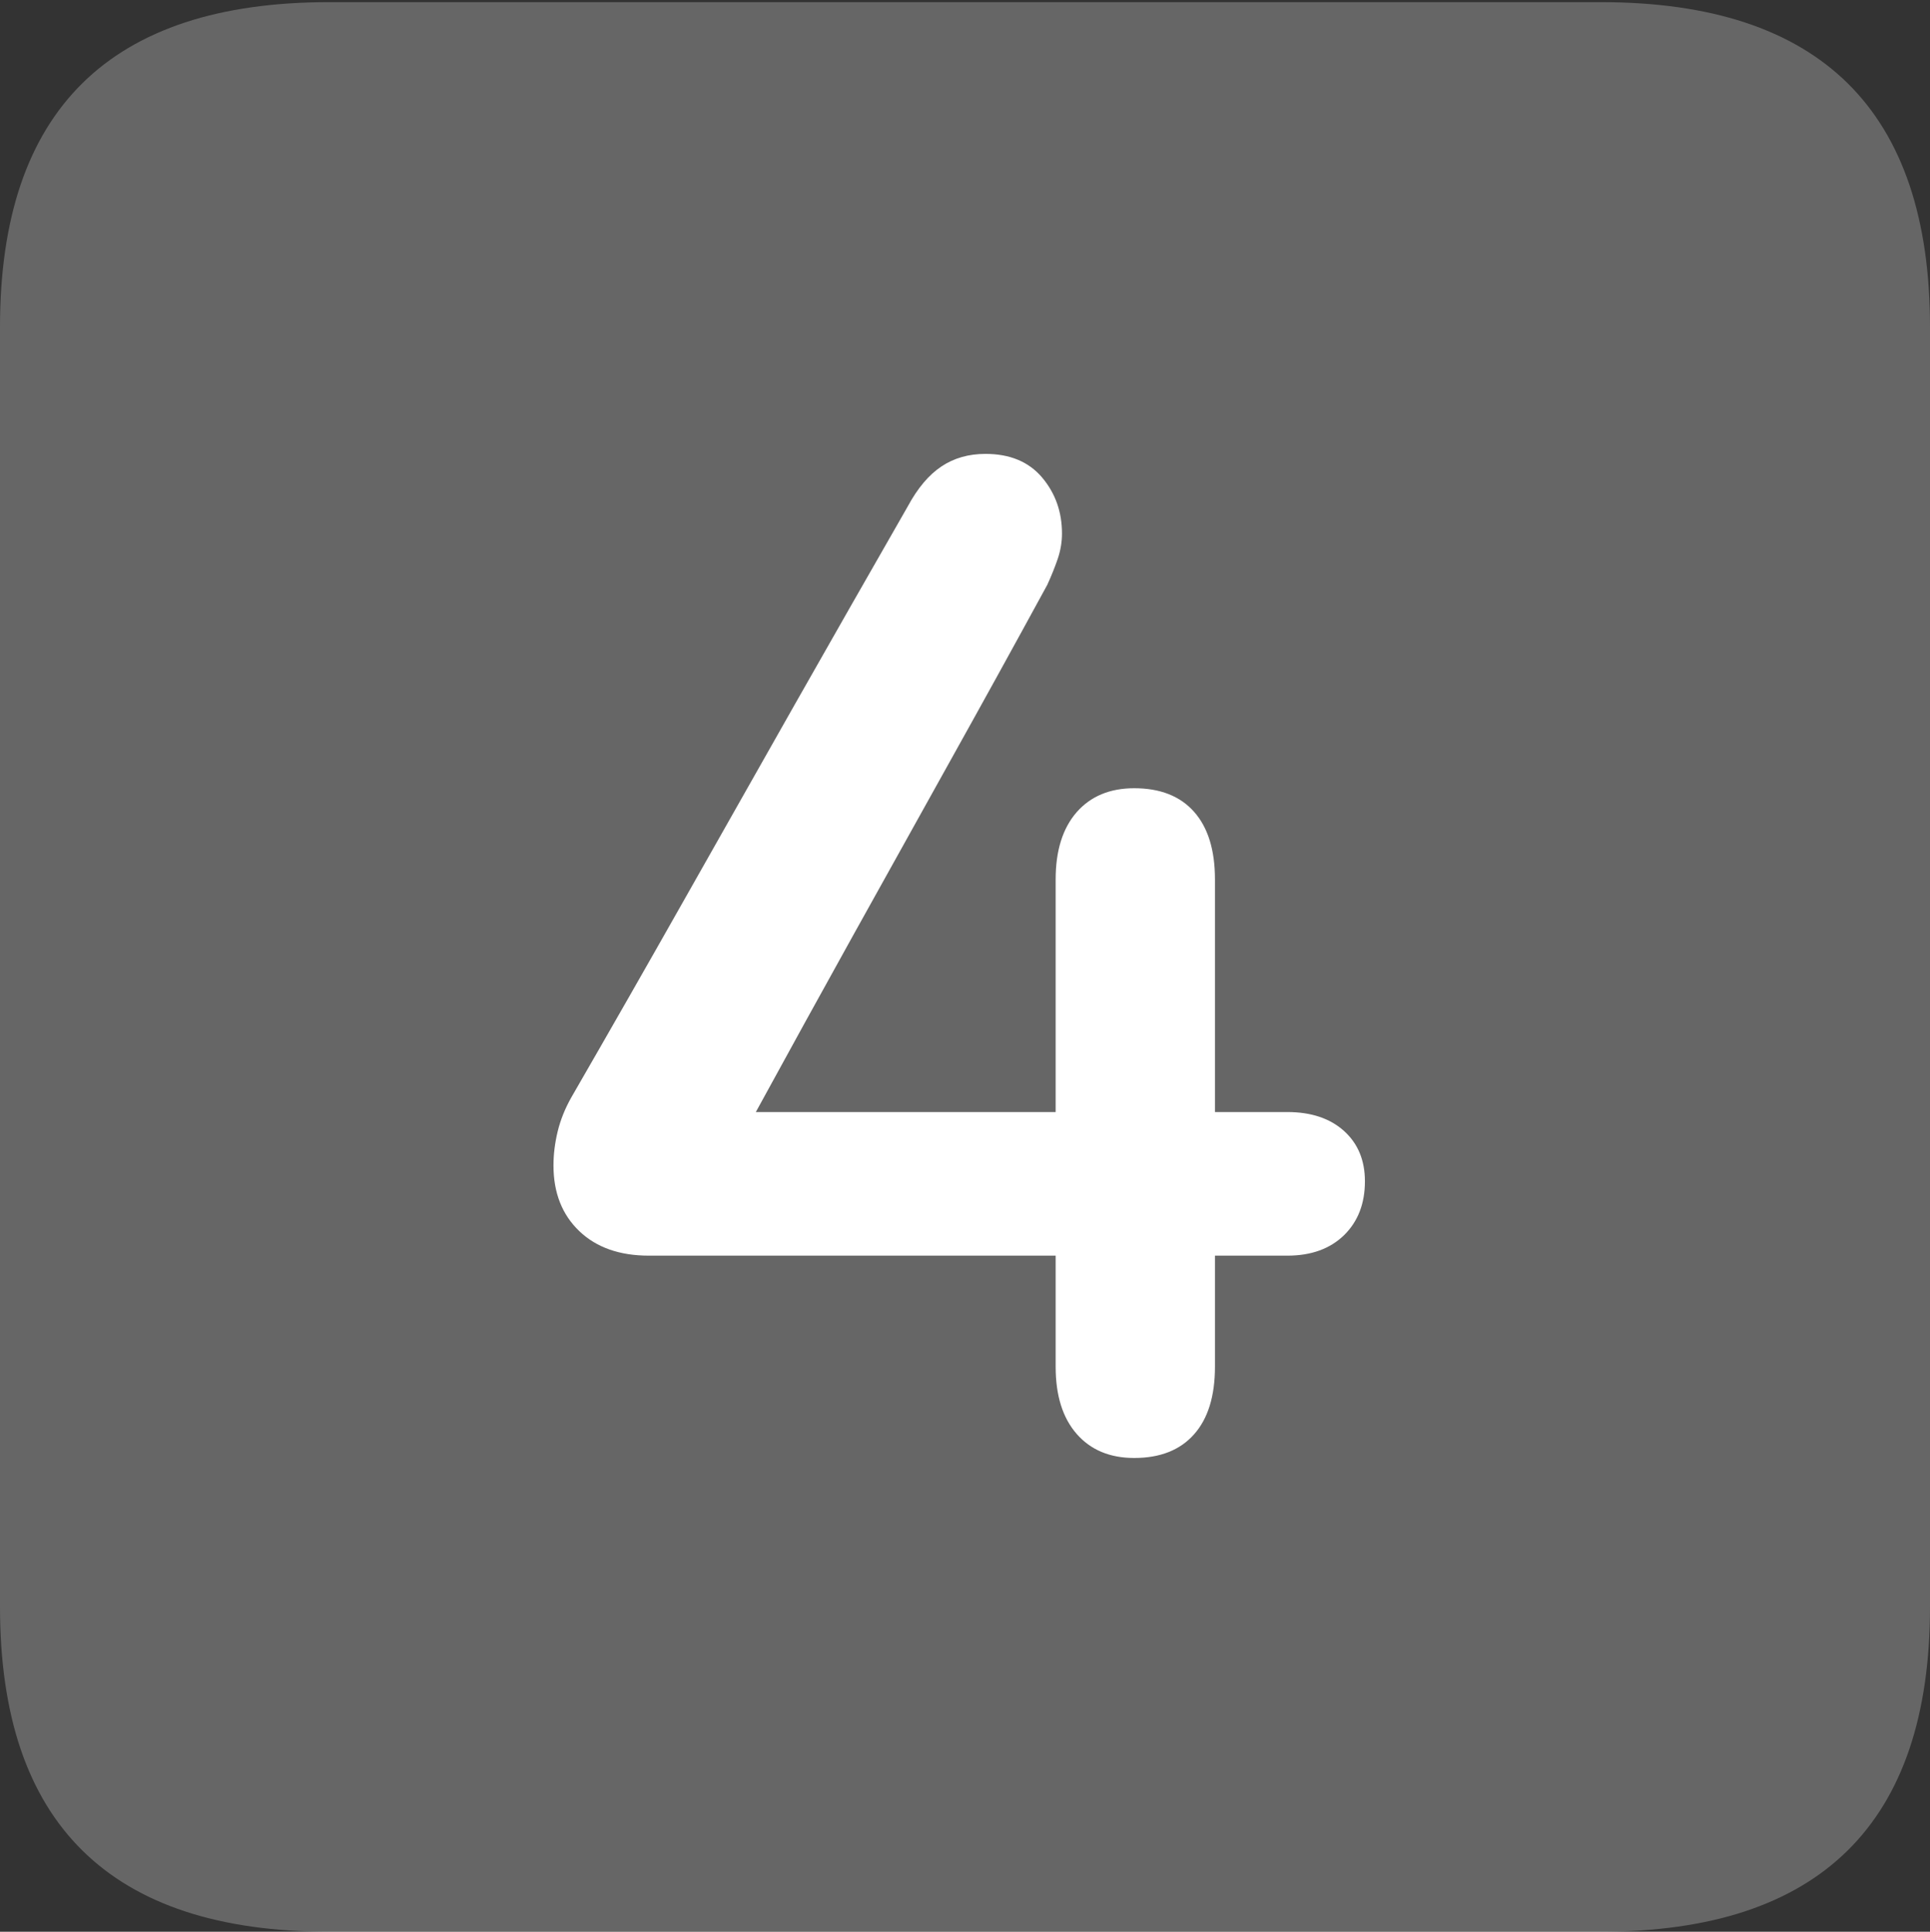 <?xml version="1.0" encoding="UTF-8"?>
<!--Generator: Apple Native CoreSVG 175.5-->
<!DOCTYPE svg
PUBLIC "-//W3C//DTD SVG 1.1//EN"
       "http://www.w3.org/Graphics/SVG/1.1/DTD/svg11.dtd">
<svg version="1.1" xmlns="http://www.w3.org/2000/svg" xmlns:xlink="http://www.w3.org/1999/xlink" width="17.979" height="17.998">
 <rect width="100%" height="100%" fill="#333333" stroke="none"/>
 <g>
  <rect height="17.998" opacity="0" width="17.979" x="0" y="0"/>
  <path d="M3.066 17.998L14.912 17.998Q16.445 17.998 17.212 17.241Q17.979 16.484 17.979 14.971L17.979 3.047Q17.979 1.533 17.212 0.776Q16.445 0.02 14.912 0.02L3.066 0.02Q1.533 0.02 0.767 0.776Q0 1.533 0 3.047L0 14.971Q0 16.484 0.767 17.241Q1.533 17.998 3.066 17.998Z" fill="rgba(255,255,255,0.25)"/>
  <path d="M5.156 10.859Q5.156 10.703 5.195 10.542Q5.234 10.381 5.322 10.225Q5.869 9.277 6.382 8.369Q6.895 7.461 7.407 6.558Q7.92 5.654 8.457 4.717Q8.594 4.463 8.77 4.346Q8.945 4.229 9.18 4.229Q9.521 4.229 9.707 4.448Q9.893 4.668 9.893 4.971Q9.893 5.088 9.854 5.205Q9.814 5.322 9.756 5.449Q9.287 6.309 8.838 7.114Q8.389 7.92 7.944 8.721Q7.5 9.521 7.041 10.361L9.834 10.361L9.834 8.193Q9.834 7.793 10.029 7.568Q10.225 7.344 10.566 7.344Q10.928 7.344 11.123 7.563Q11.318 7.783 11.318 8.193L11.318 10.361L11.992 10.361Q12.324 10.361 12.52 10.537Q12.715 10.713 12.715 11.006Q12.715 11.318 12.52 11.509Q12.324 11.699 11.992 11.699L11.318 11.699L11.318 12.734Q11.318 13.145 11.123 13.364Q10.928 13.584 10.566 13.584Q10.225 13.584 10.029 13.359Q9.834 13.135 9.834 12.734L9.834 11.699L6.045 11.699Q5.635 11.699 5.396 11.47Q5.156 11.24 5.156 10.859Z" fill="#ffffff"/>
 </g>
</svg>
